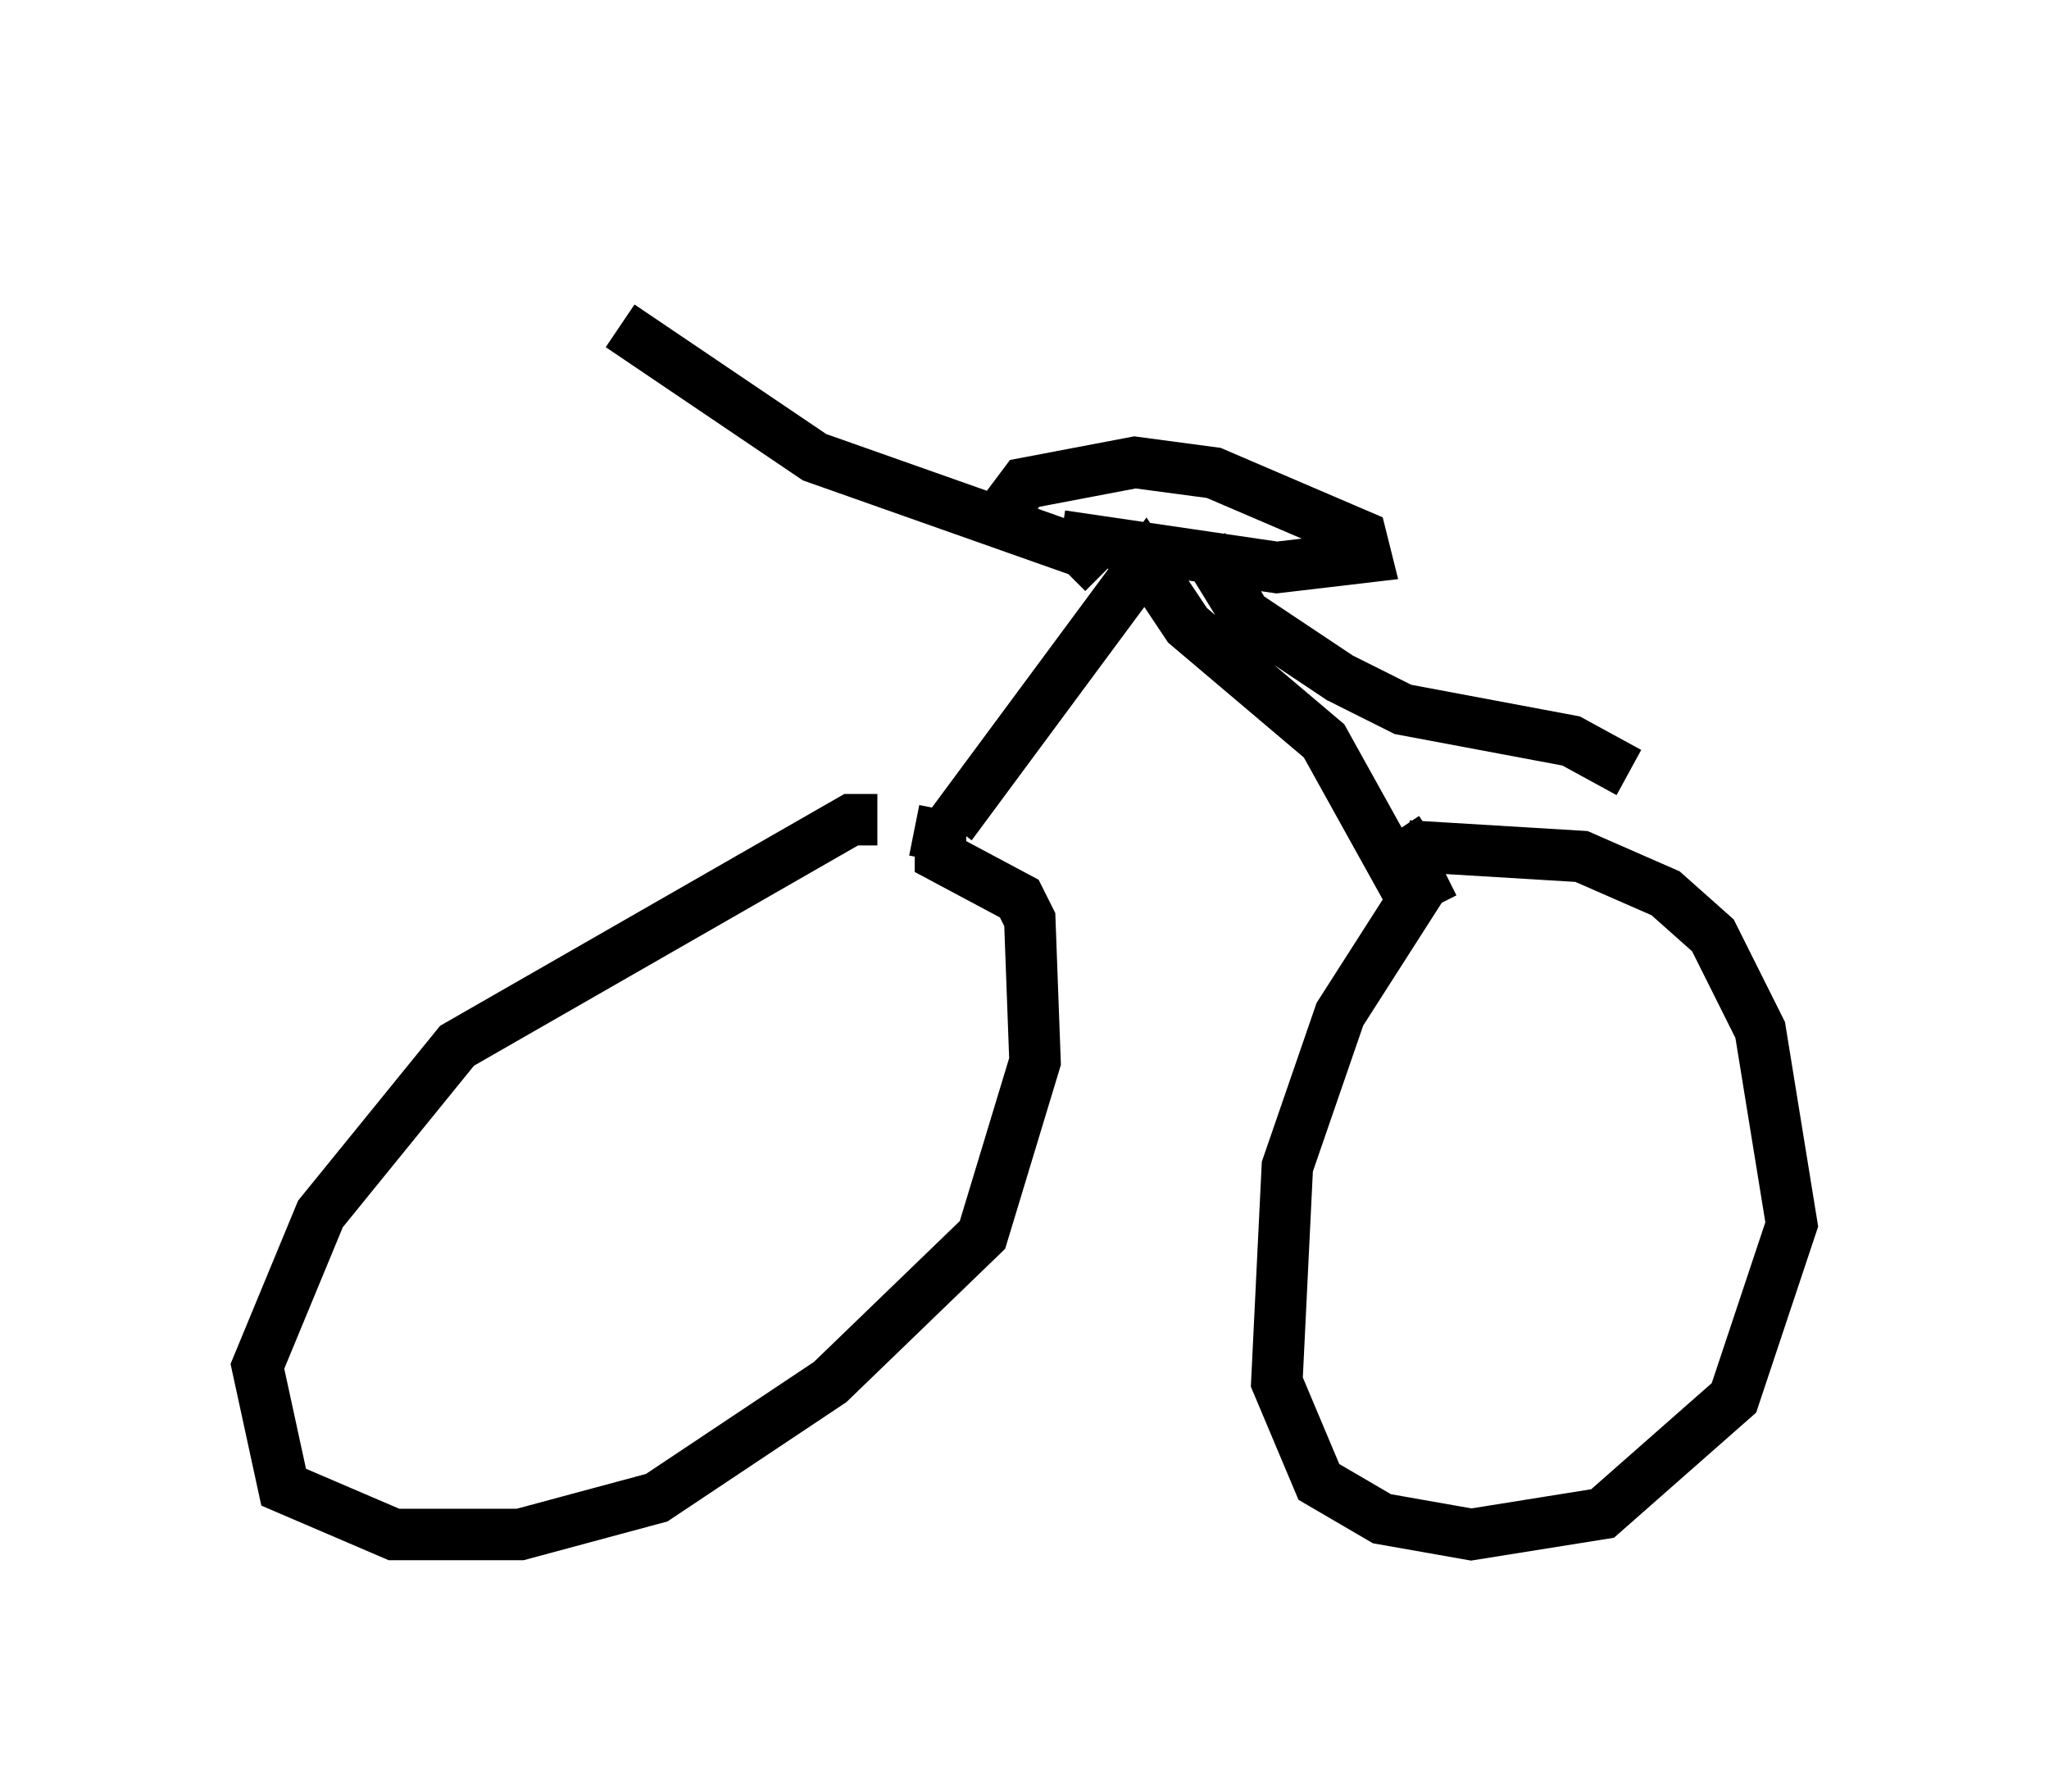 <?xml version="1.0" encoding="utf-8" ?>
<svg baseProfile="full" height="34.807" version="1.1" width="39.809" xmlns="http://www.w3.org/2000/svg" xmlns:ev="http://www.w3.org/2001/xml-events" xmlns:xlink="http://www.w3.org/1999/xlink"><defs /><rect fill="white" height="34.807" width="39.809" x="0" y="0" /><path d="M17.454, 16.229 m-0.408, -0.306 l-0.51, 0.0 -7.656, 4.39 l-2.654, 3.267 -1.225, 2.96 l0.51, 2.348 2.144, 0.919 l2.45, 0.0 2.654, -0.715 l3.369, -2.246 2.96, -2.858 l1.021, -3.369 -0.102, -2.756 l-0.204, -0.408 -1.531, -0.817 l0.0, -0.408 -0.51, -0.102 m10.311, 0.817 l-0.408, 0.204 -1.633, 2.552 l-1.021, 2.96 -0.204, 4.185 l0.817, 1.94 1.225, 0.715 l1.735, 0.306 2.552, -0.408 l2.552, -2.246 1.123, -3.369 l-0.613, -3.777 -0.919, -1.838 l-0.919, -0.817 -1.633, -0.715 l-3.369, -0.204 -0.204, -0.306 m0.51, 1.021 l-0.408, 0.0 -1.531, -2.756 l-2.654, -2.246 -0.817, -1.225 l-3.777, 5.104 m2.144, -5.615 l4.185, 0.613 1.735, -0.204 l-0.102, -0.408 -2.858, -1.225 l-1.531, -0.204 -2.144, 0.408 l-0.306, 0.408 0.51, 0.204 m3.267, 0.613 l0.817, 1.327 1.838, 1.225 l1.225, 0.613 3.267, 0.613 l1.123, 0.613 m-10.208, -3.879 l-0.408, -0.408 -5.206, -1.838 l-3.777, -2.552 m0.51, -1.327 " fill="none" stroke="black" stroke-width="1" /></svg>